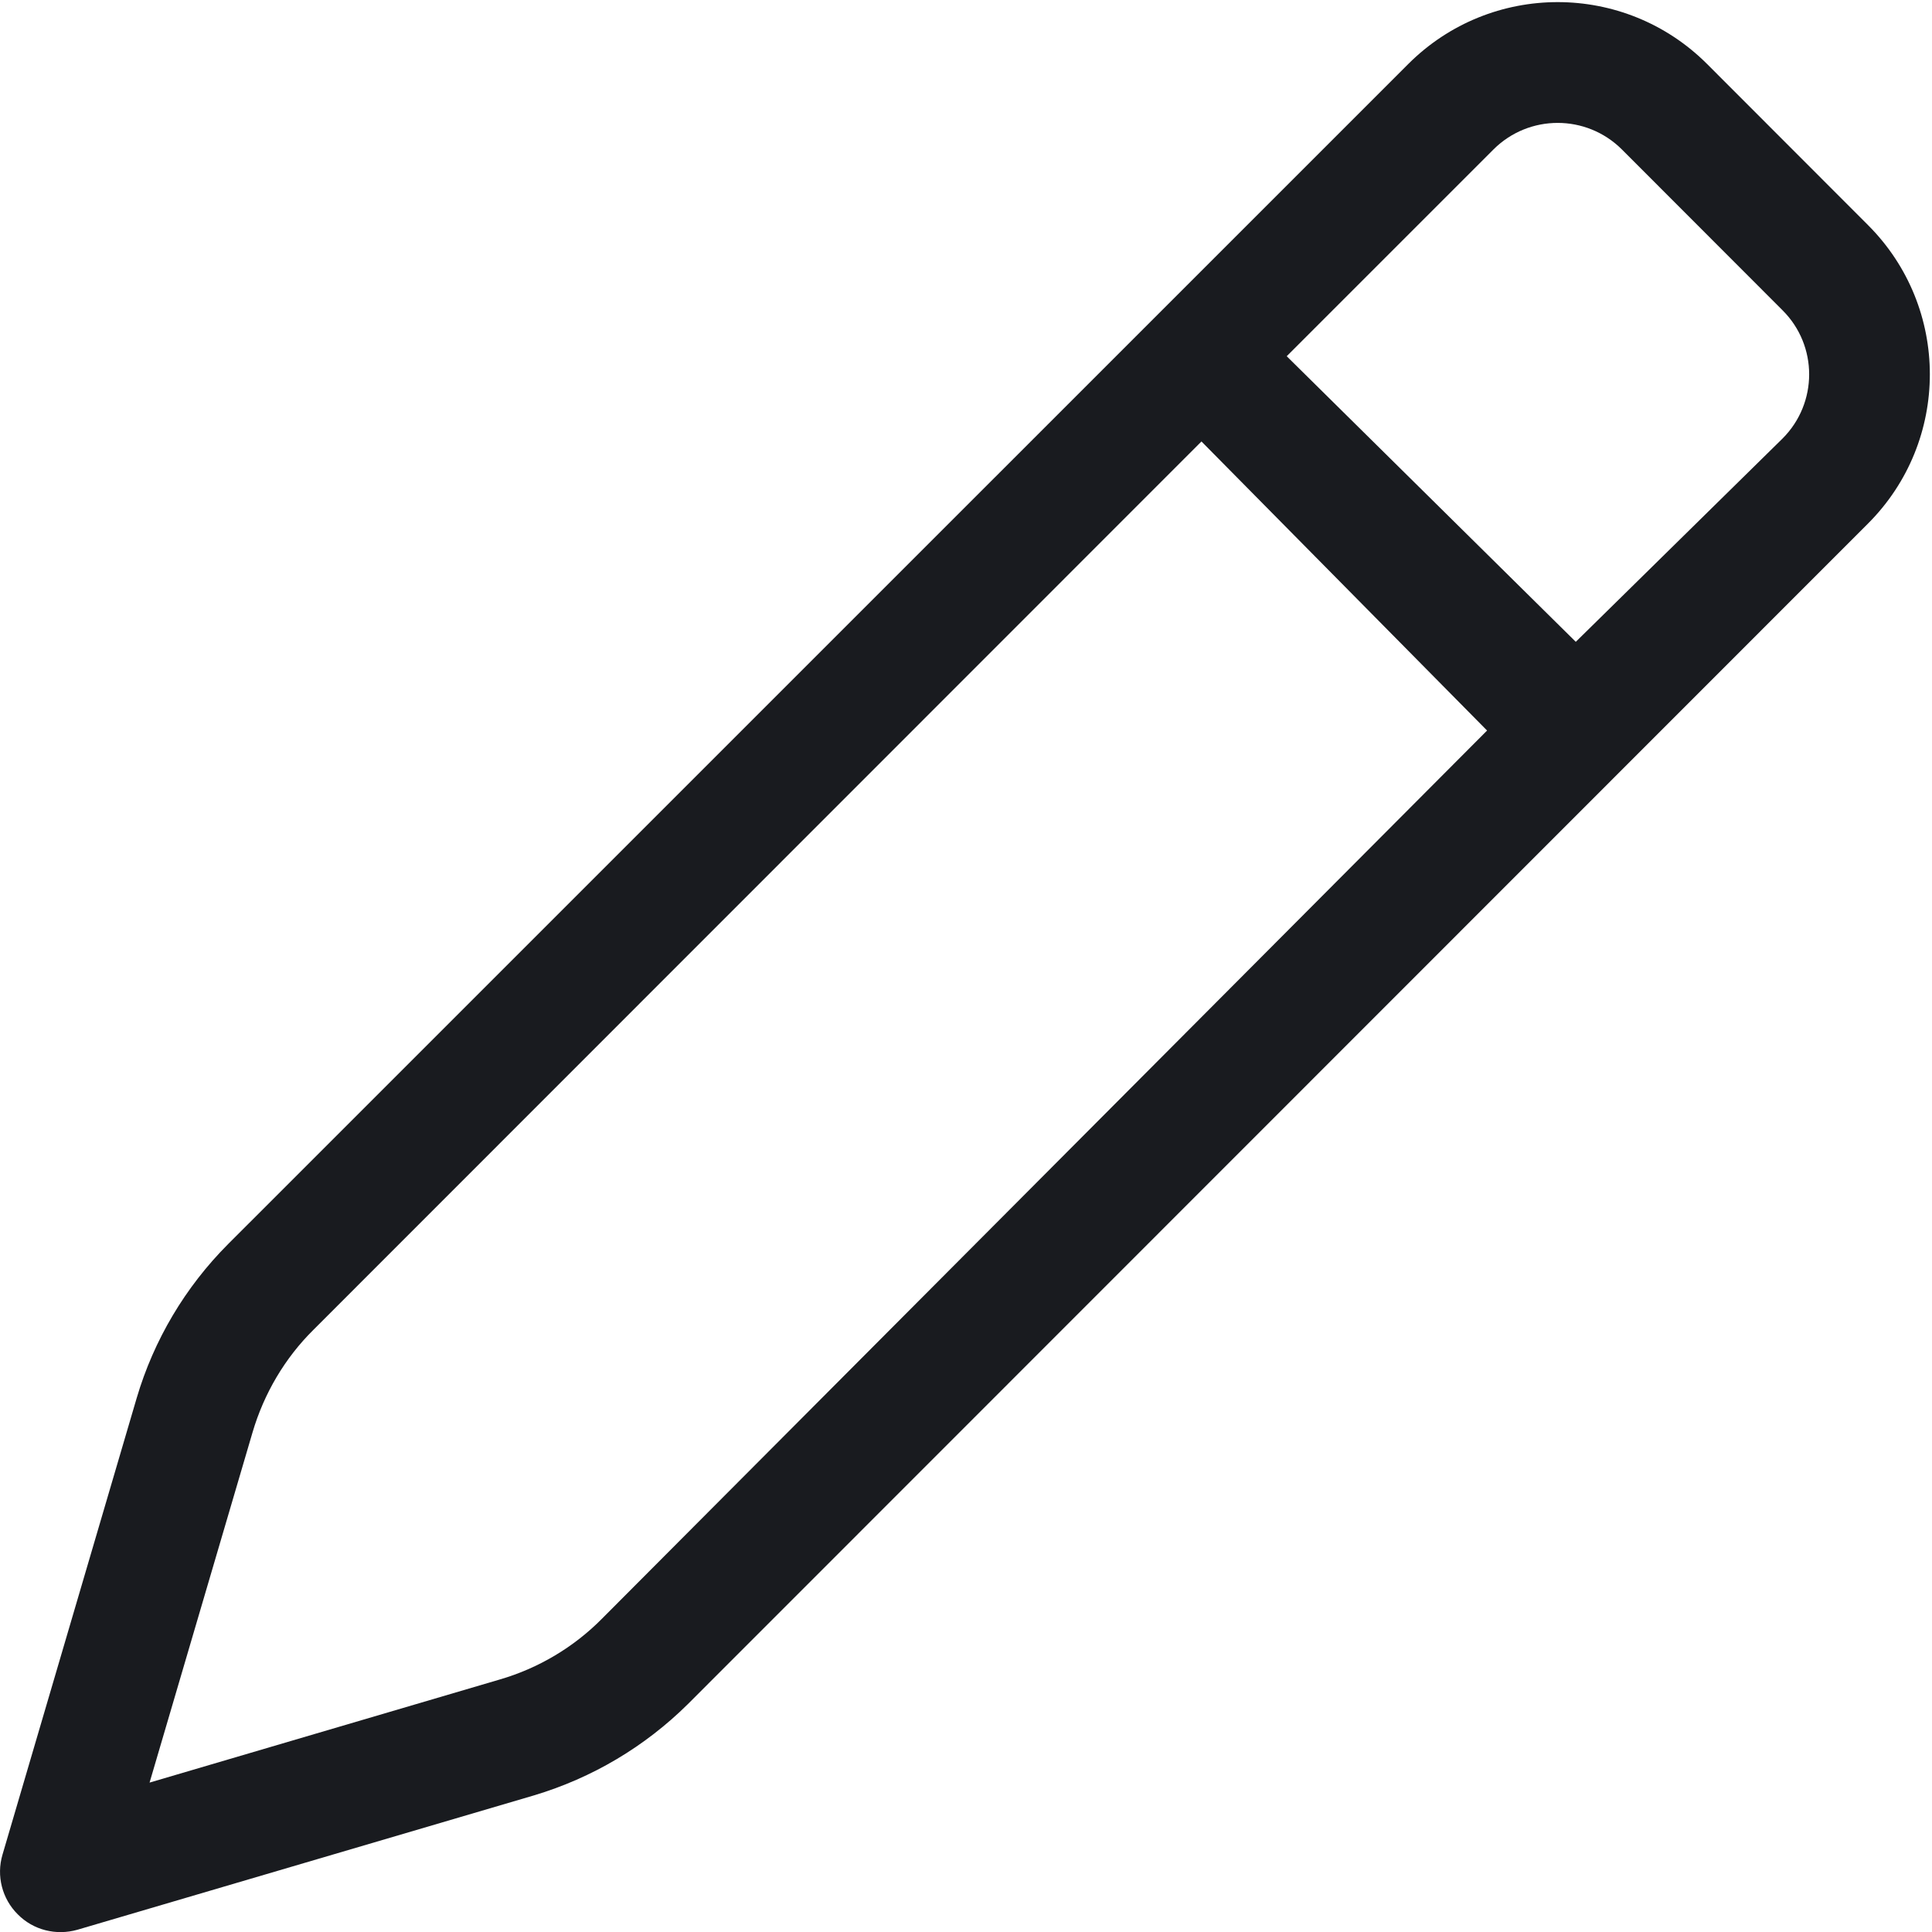 <svg width="24" height="24" viewBox="0 0 24 24" fill="none" xmlns="http://www.w3.org/2000/svg">
<g clip-path="url(#clip0_2156_25540)">
<path d="M23.203 2.794C24.23 3.819 24.23 5.48 23.203 6.506L8.545 21.169C8.011 21.698 7.355 22.087 6.633 22.303L0.962 23.972C0.698 24.047 0.414 23.977 0.22 23.78C0.026 23.587 -0.047 23.302 0.031 23.039L1.698 17.367C1.911 16.645 2.301 15.989 2.833 15.455L17.494 0.795C18.52 -0.23 20.18 -0.23 21.206 0.795L23.203 2.794ZM15.984 4.425L19.575 7.973L22.144 5.447C22.584 5.006 22.584 4.294 22.144 3.855L20.147 1.856C19.706 1.417 18.994 1.417 18.553 1.856L15.984 4.425ZM14.925 5.484L3.894 16.519C3.539 16.87 3.279 17.311 3.137 17.794L1.858 22.144L6.206 20.864C6.689 20.724 7.13 20.461 7.481 20.105L18.473 9.075L14.925 5.484Z" fill="#191B1F"/>
</g>
<defs>
<clipPath id="clip0_2156_25540">
<rect width="24" height="24" fill="white"/>
</clipPath>
</defs>
</svg>
